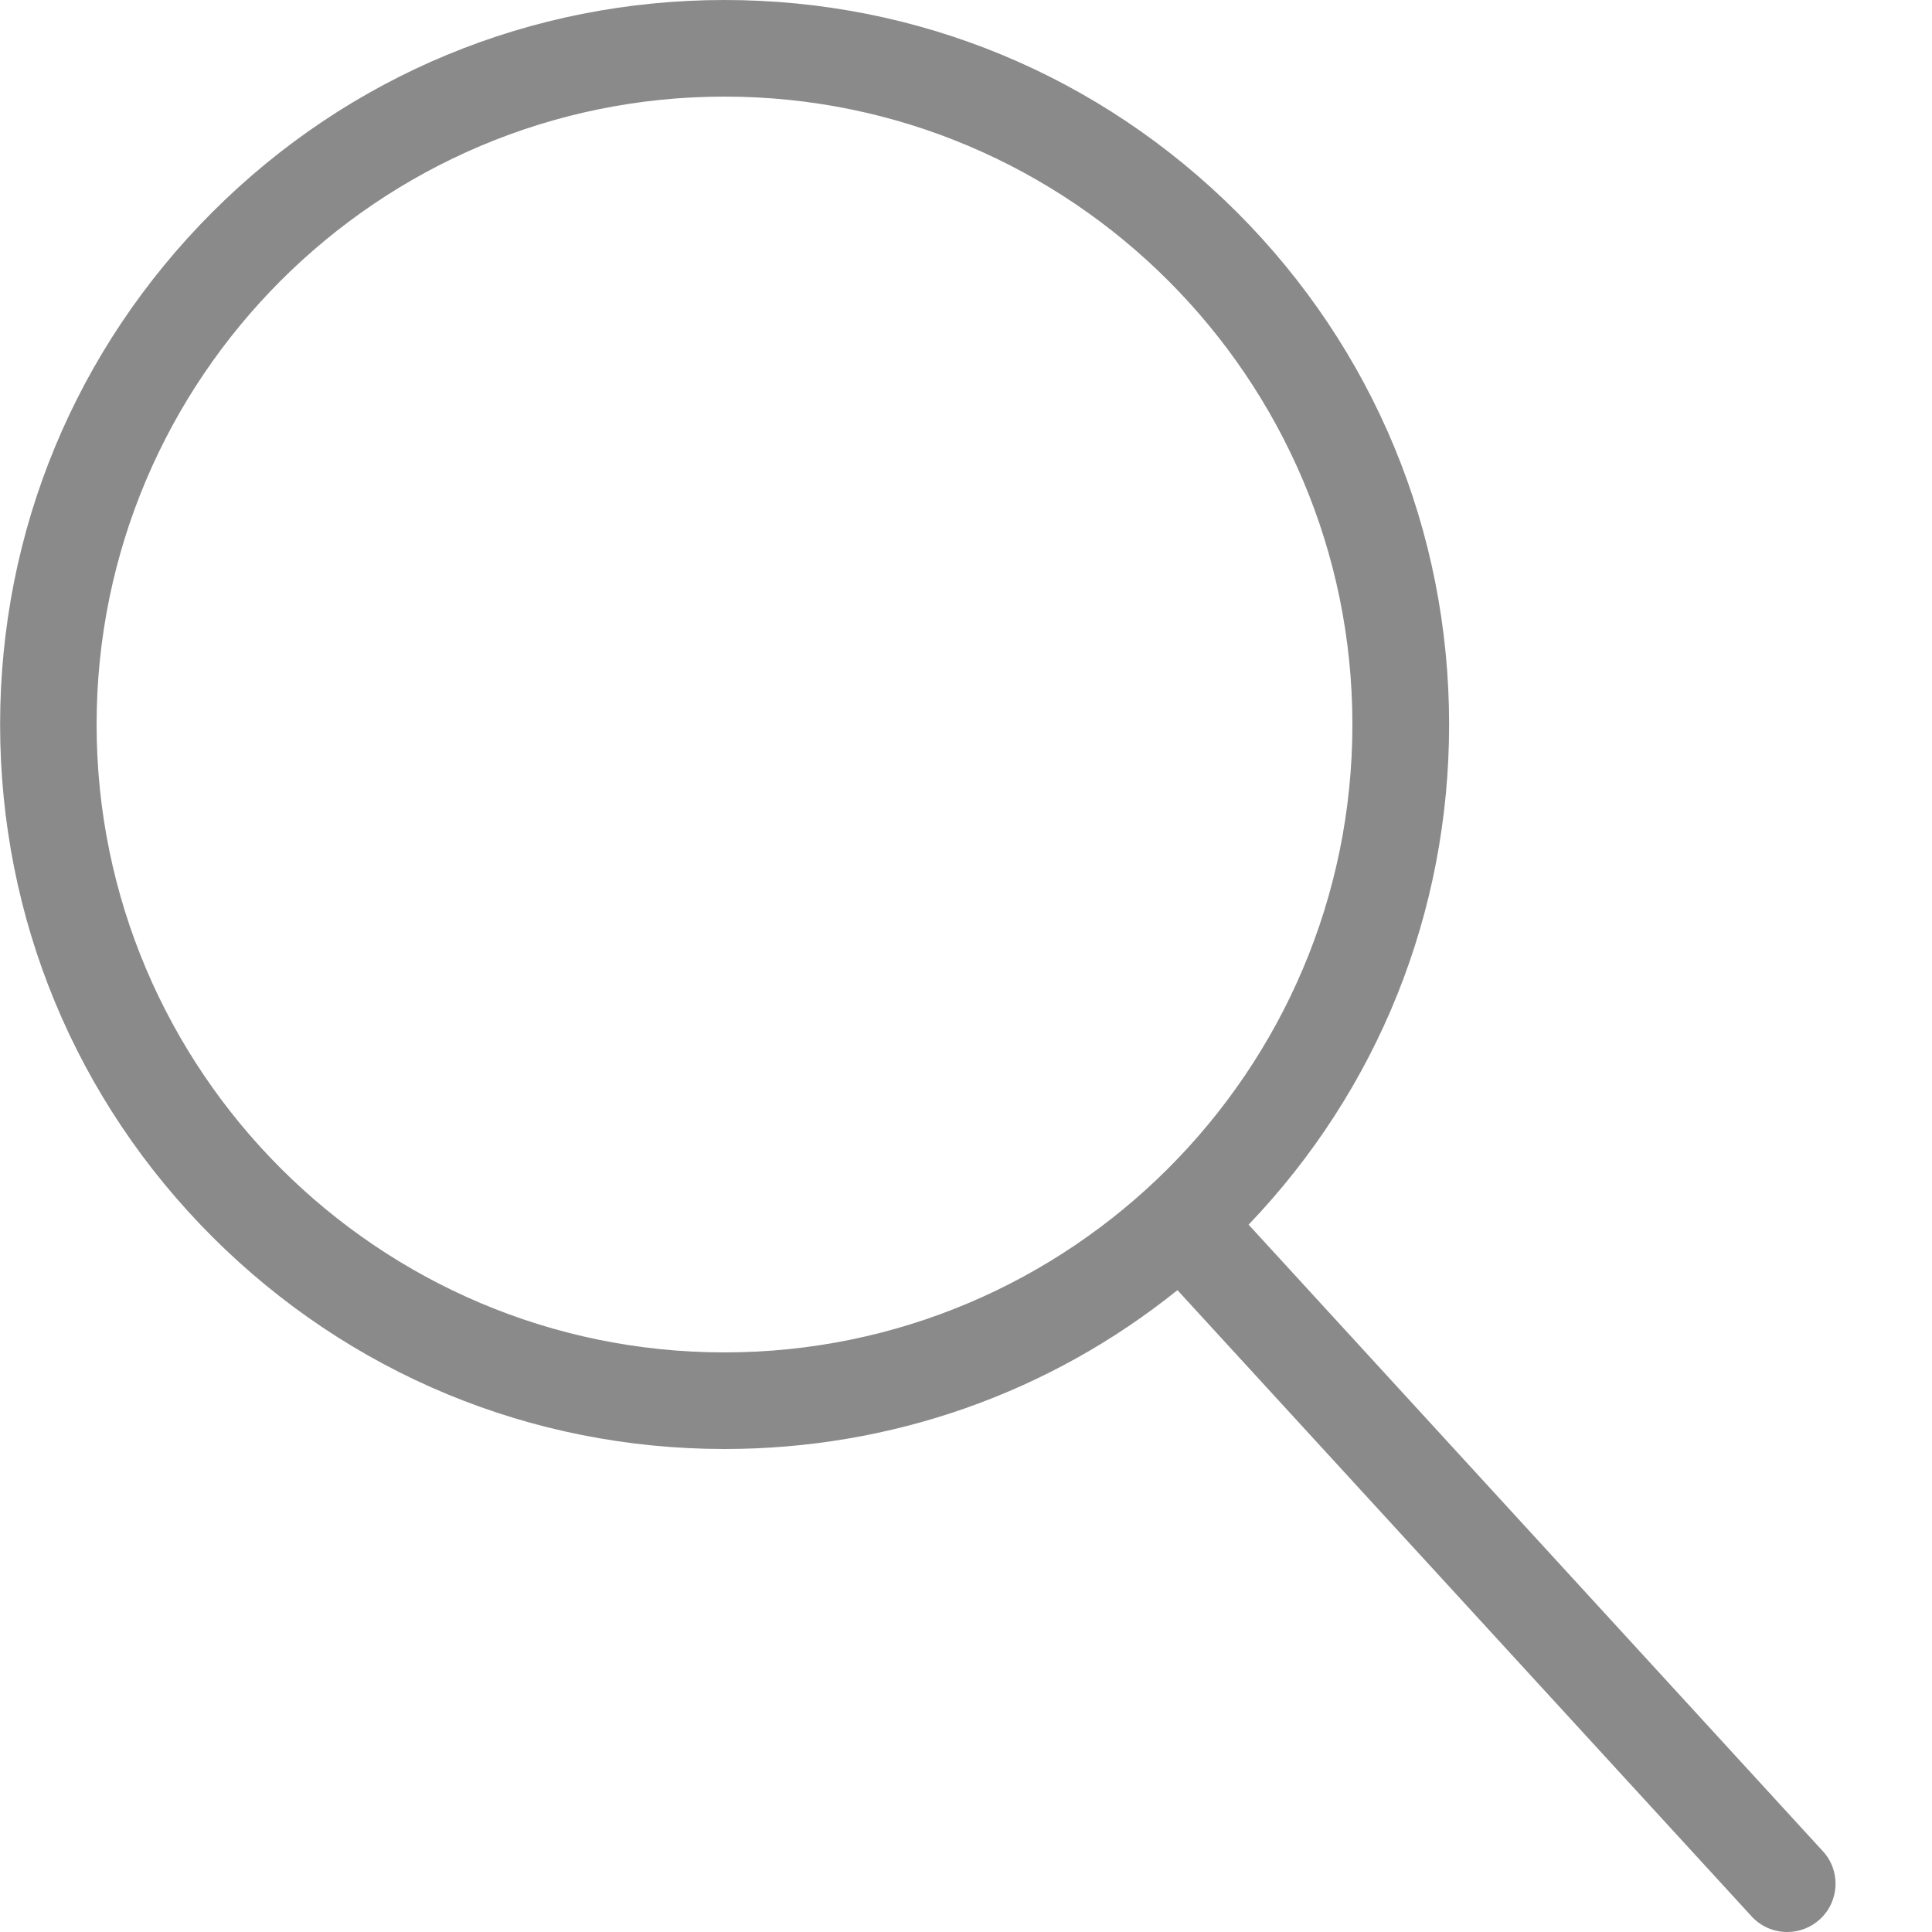 <svg width="18" height="18" viewBox="0 0 18 18" fill="none" xmlns="http://www.w3.org/2000/svg">
<path d="M16.982 17.246L11.633 11.41C12.839 10.149 13.501 8.501 13.501 6.75C13.501 4.947 12.799 3.252 11.524 1.977C10.248 0.703 8.554 0 6.751 0C4.948 0 3.253 0.702 1.978 1.977C0.704 3.253 0.001 4.947 0.001 6.75C0.001 8.553 0.703 10.248 1.978 11.523C3.254 12.797 4.948 13.5 6.751 13.5C8.304 13.5 9.777 12.979 10.97 12.02L16.319 17.854C16.408 17.951 16.529 18 16.651 18C16.76 18 16.869 17.961 16.955 17.882C17.139 17.714 17.151 17.429 16.983 17.247L16.982 17.246ZM0.9 6.75C0.9 3.524 3.524 0.9 6.75 0.9C9.976 0.9 12.6 3.524 12.6 6.75C12.6 9.976 9.976 12.6 6.75 12.6C3.524 12.6 0.9 9.976 0.9 6.75Z" fill="#8B8A8A"/>
</svg>
